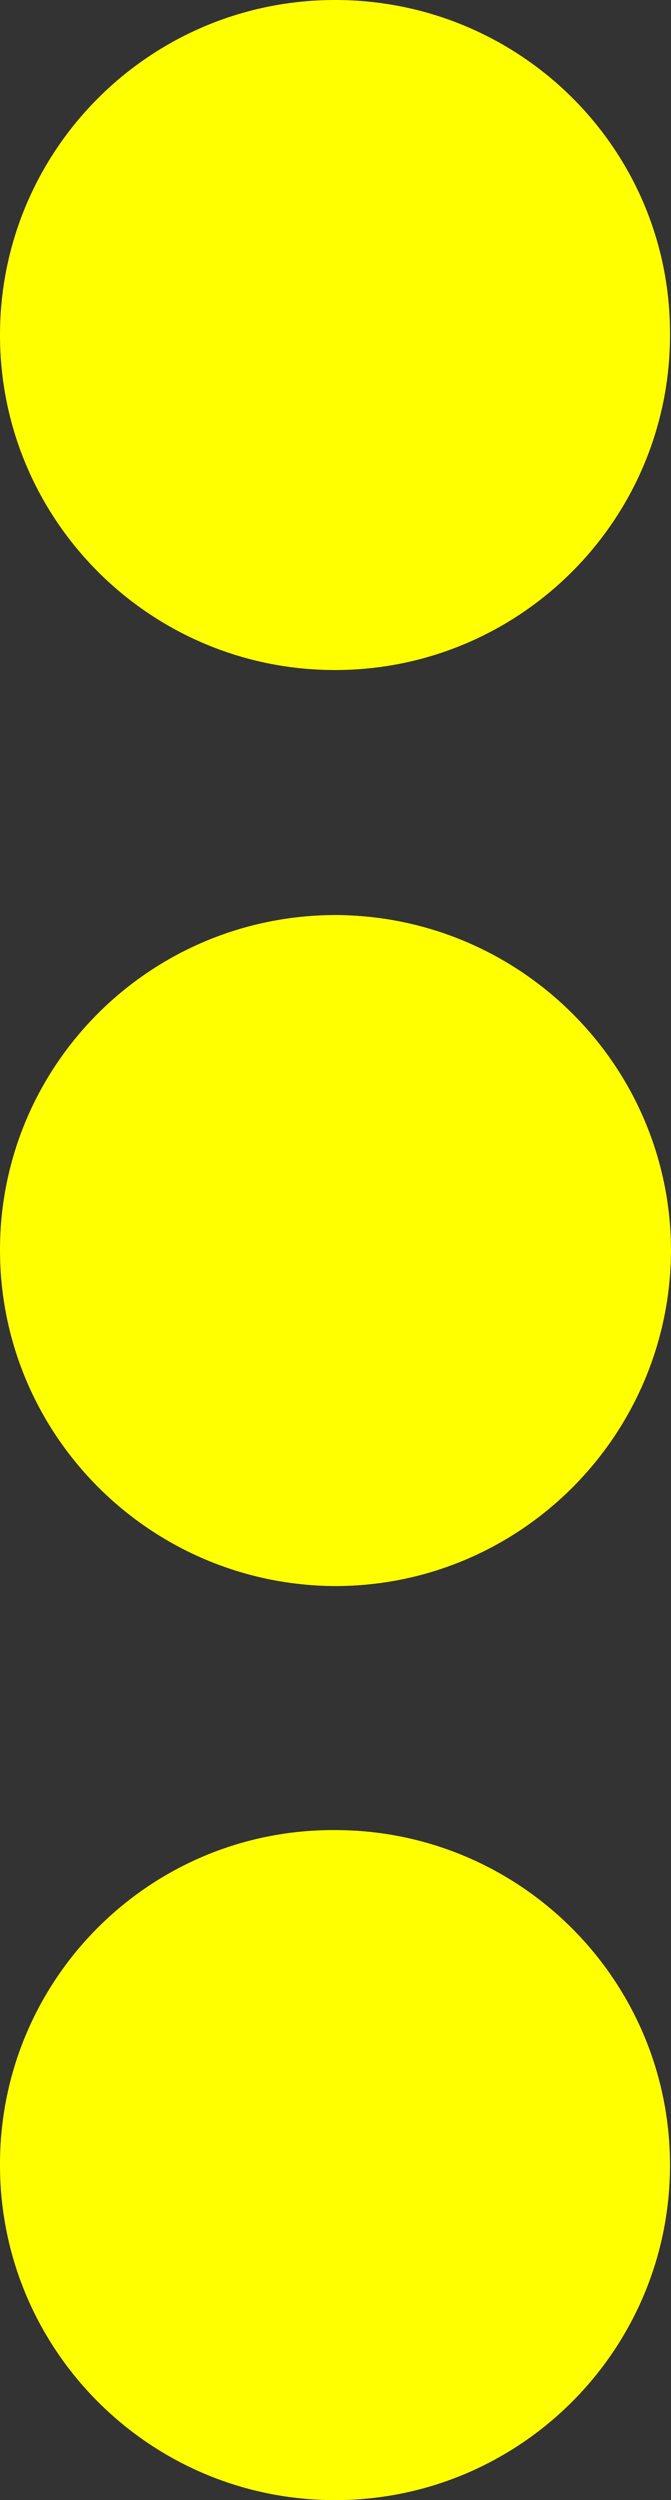 <?xml version="1.0" encoding="UTF-8"?>
<svg id="Layer_1" data-name="Layer 1" xmlns="http://www.w3.org/2000/svg" xmlns:xlink="http://www.w3.org/1999/xlink" viewBox="0 0 6.71 25">
  <rect x="0" y="0" width="6.71" height="25" fill="#333333" stroke="none"/>
  <defs>
    <style>
      .cls-1 {
        clip-path: url(#clippath);
      }

      .cls-2 {
        fill: none;
      }

      .cls-3 {
        fill: #ff0;
      }
    </style>
    <clipPath id="clippath">
      <rect class="cls-2" x="0" y="0" width="6.71" height="25"/>
    </clipPath>
  </defs>
  <g id="Group_5526" data-name="Group 5526">
    <g class="cls-1">
      <g id="Group_5525" data-name="Group 5525">
        <path id="Path_27808" data-name="Path 27808" class="cls-3" d="M0,3.35c0,1.85,1.5,3.35,3.35,3.35,1.85,0,3.35-1.5,3.35-3.35C6.71,1.5,5.21,0,3.35,0,1.5,0,0,1.5,0,3.35c0,0,0,0,0,0"/>
        <path id="Path_27809" data-name="Path 27809" class="cls-3" d="M0,21.65c0,1.85,1.5,3.35,3.35,3.35,1.85,0,3.35-1.5,3.35-3.35,0-1.85-1.5-3.35-3.35-3.35C1.5,18.29,0,19.79,0,21.64c0,0,0,0,0,0"/>
        <path id="Path_27810" data-name="Path 27810" class="cls-3" d="M0,12.5c0,1.85,1.5,3.35,3.35,3.36,1.85,0,3.35-1.5,3.36-3.35,0-1.85-1.5-3.35-3.35-3.36,0,0,0,0,0,0C1.5,9.15,0,10.65,0,12.5"/>
      </g>
    </g>
  </g>
</svg>